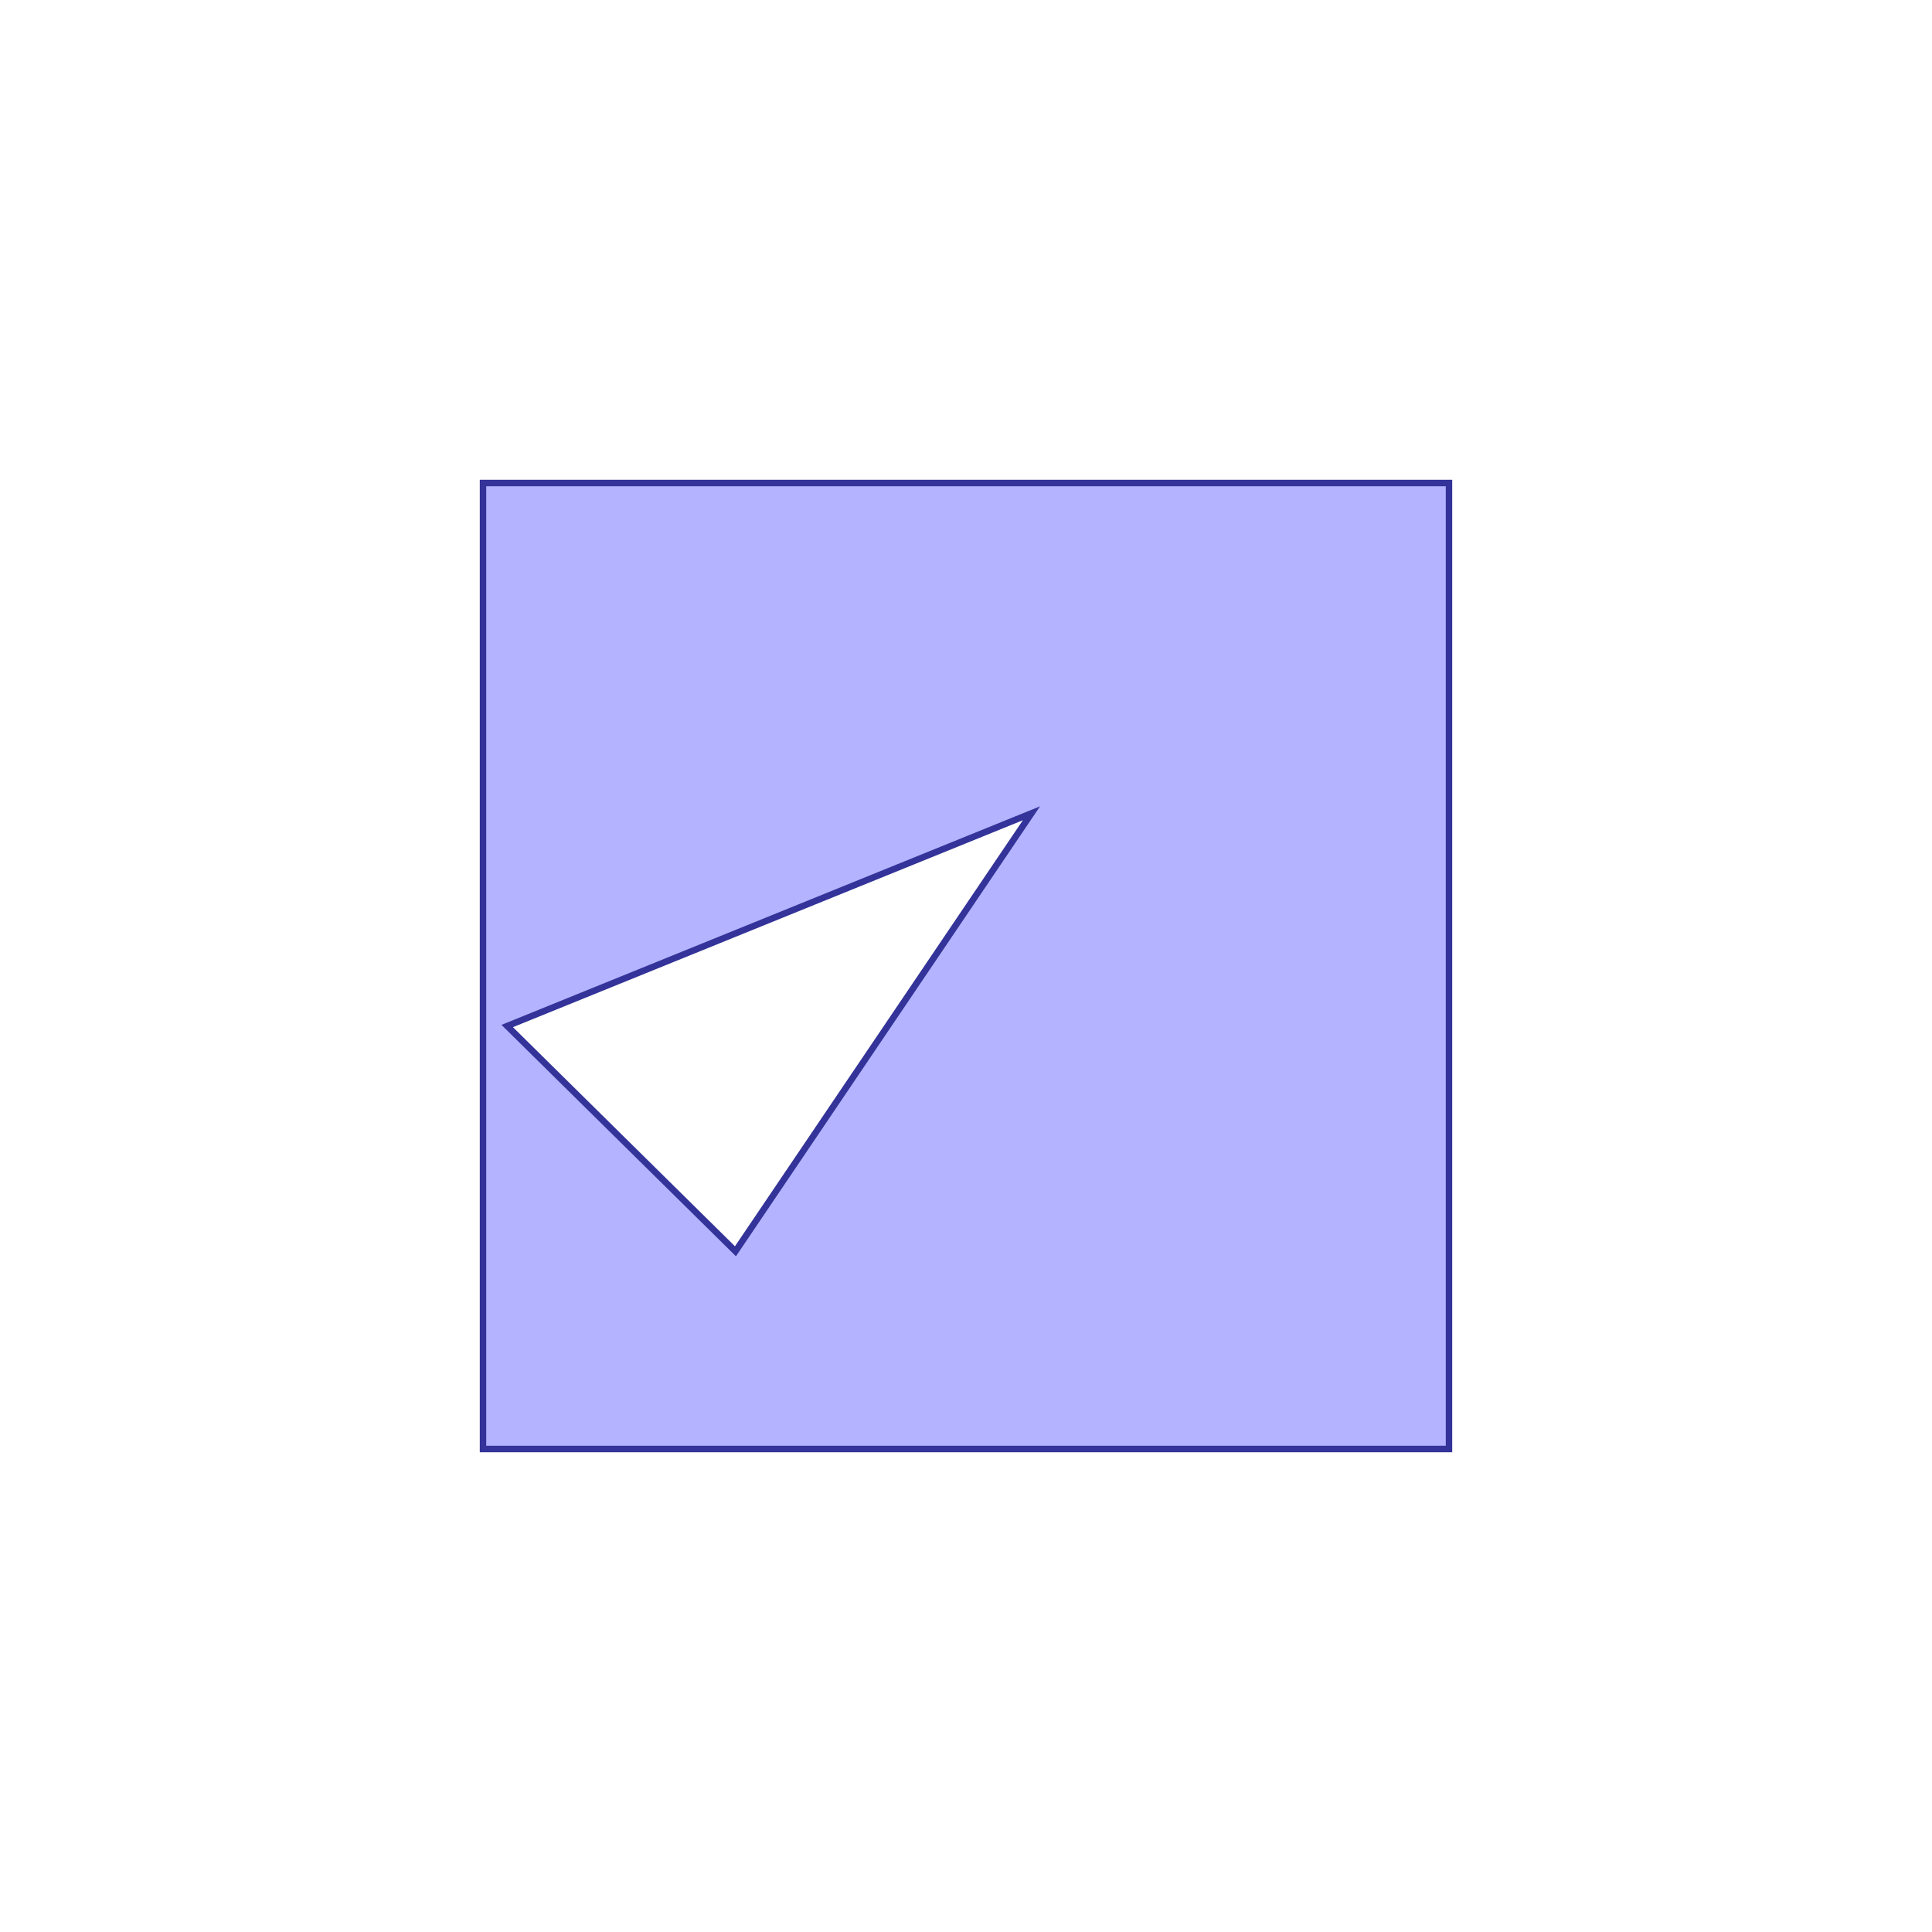 <?xml version="1.0" standalone="no"?>
<!DOCTYPE svg PUBLIC "-//W3C//DTD SVG 1.1//EN"
"http://www.w3.org/Graphics/SVG/1.1/DTD/svg11.dtd">
<svg viewBox="0 0 300 300" version="1.1"
xmlns="http://www.w3.org/2000/svg"
xmlns:xlink="http://www.w3.org/1999/xlink">
<g fill-rule="evenodd"><path d="M 117.726,225 L 75,225 L 75,75 L 225,75 L 225,225 L 182.33,225 L 182.33,225 L 117.726,225 L 117.726,225M 160.165,126.286 L 78.761,159.32 L 114.2,194.298 L 160.165,126.286 z " style="fill-opacity:0.3;fill:rgb(0,0,255);stroke:rgb(51,51,153);stroke-width:1"/></g>
</svg>
